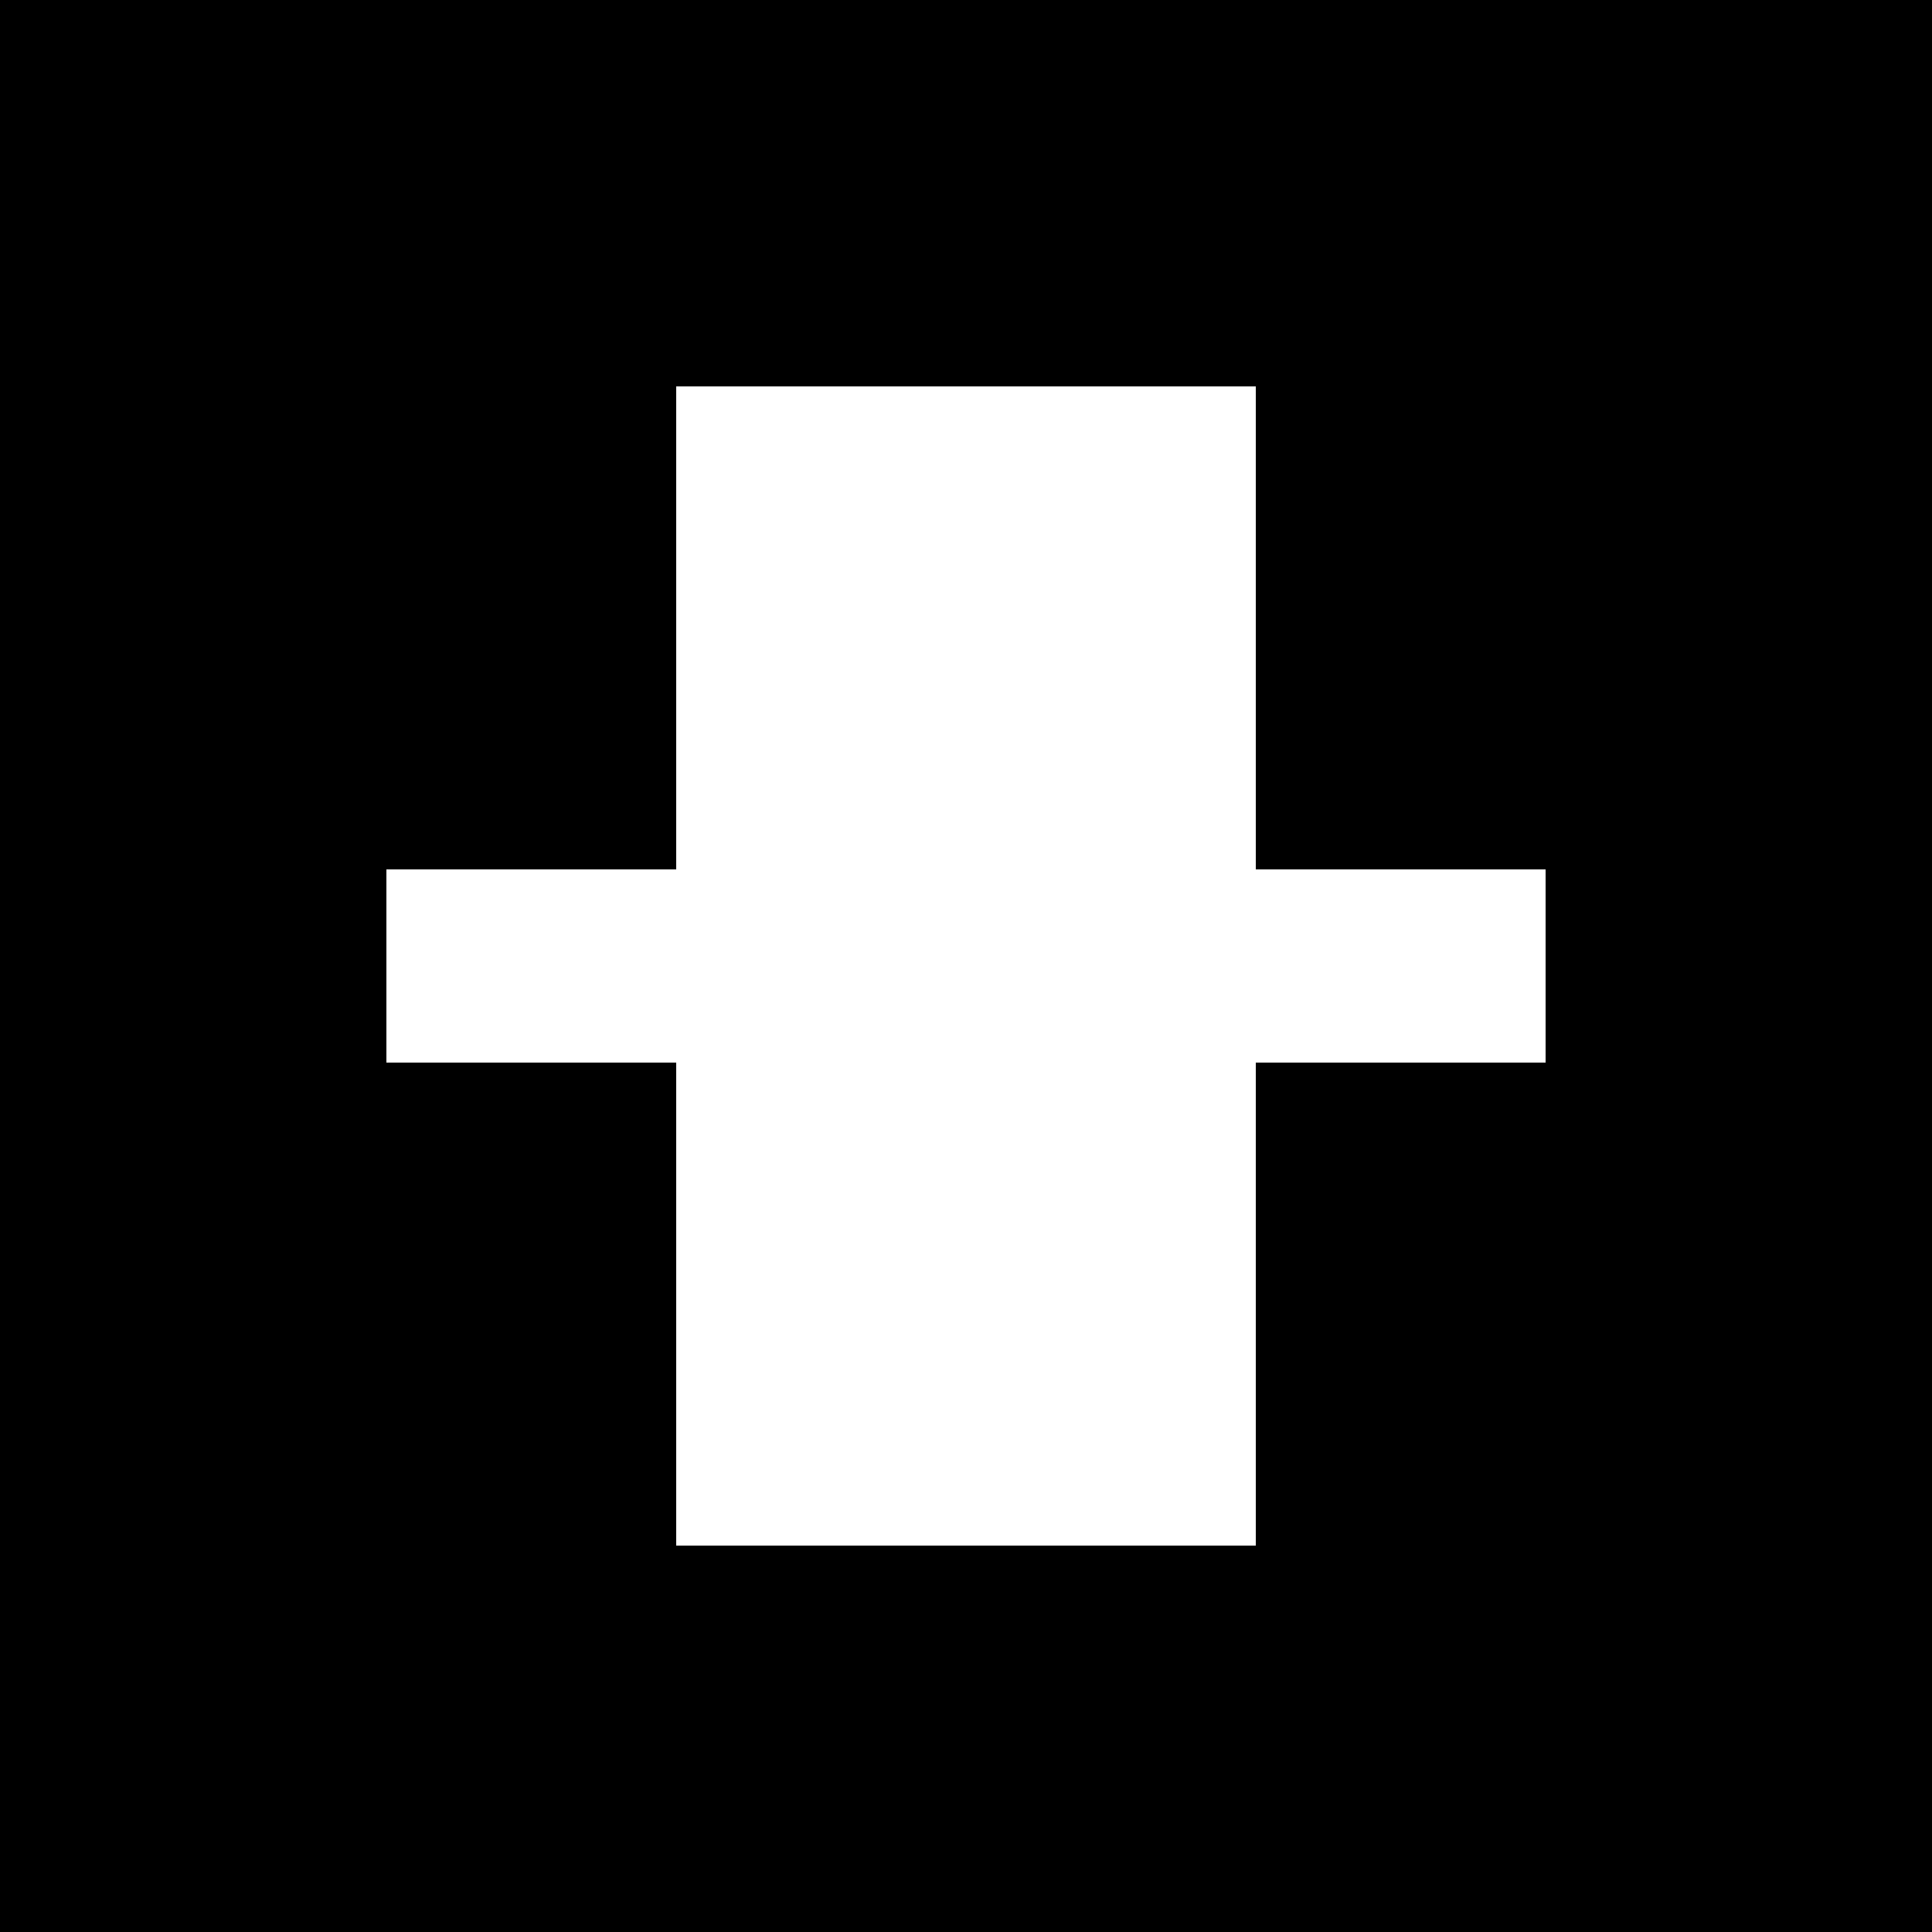 <svg width="100" height="100" viewBox="0 0 100 100" xmlns="http://www.w3.org/2000/svg">
  <!-- Фон -->
  <rect width="100" height="100" fill="black" />
  
  <!-- Белая фигура (T-образная) -->
  <rect x="35" y="20" width="30" height="60" fill="white" /> <!-- Вертикальный ствол -->
  <rect x="20" y="45" width="60" height="10" fill="white" /> <!-- Горизонтальная перекладина -->
</svg>